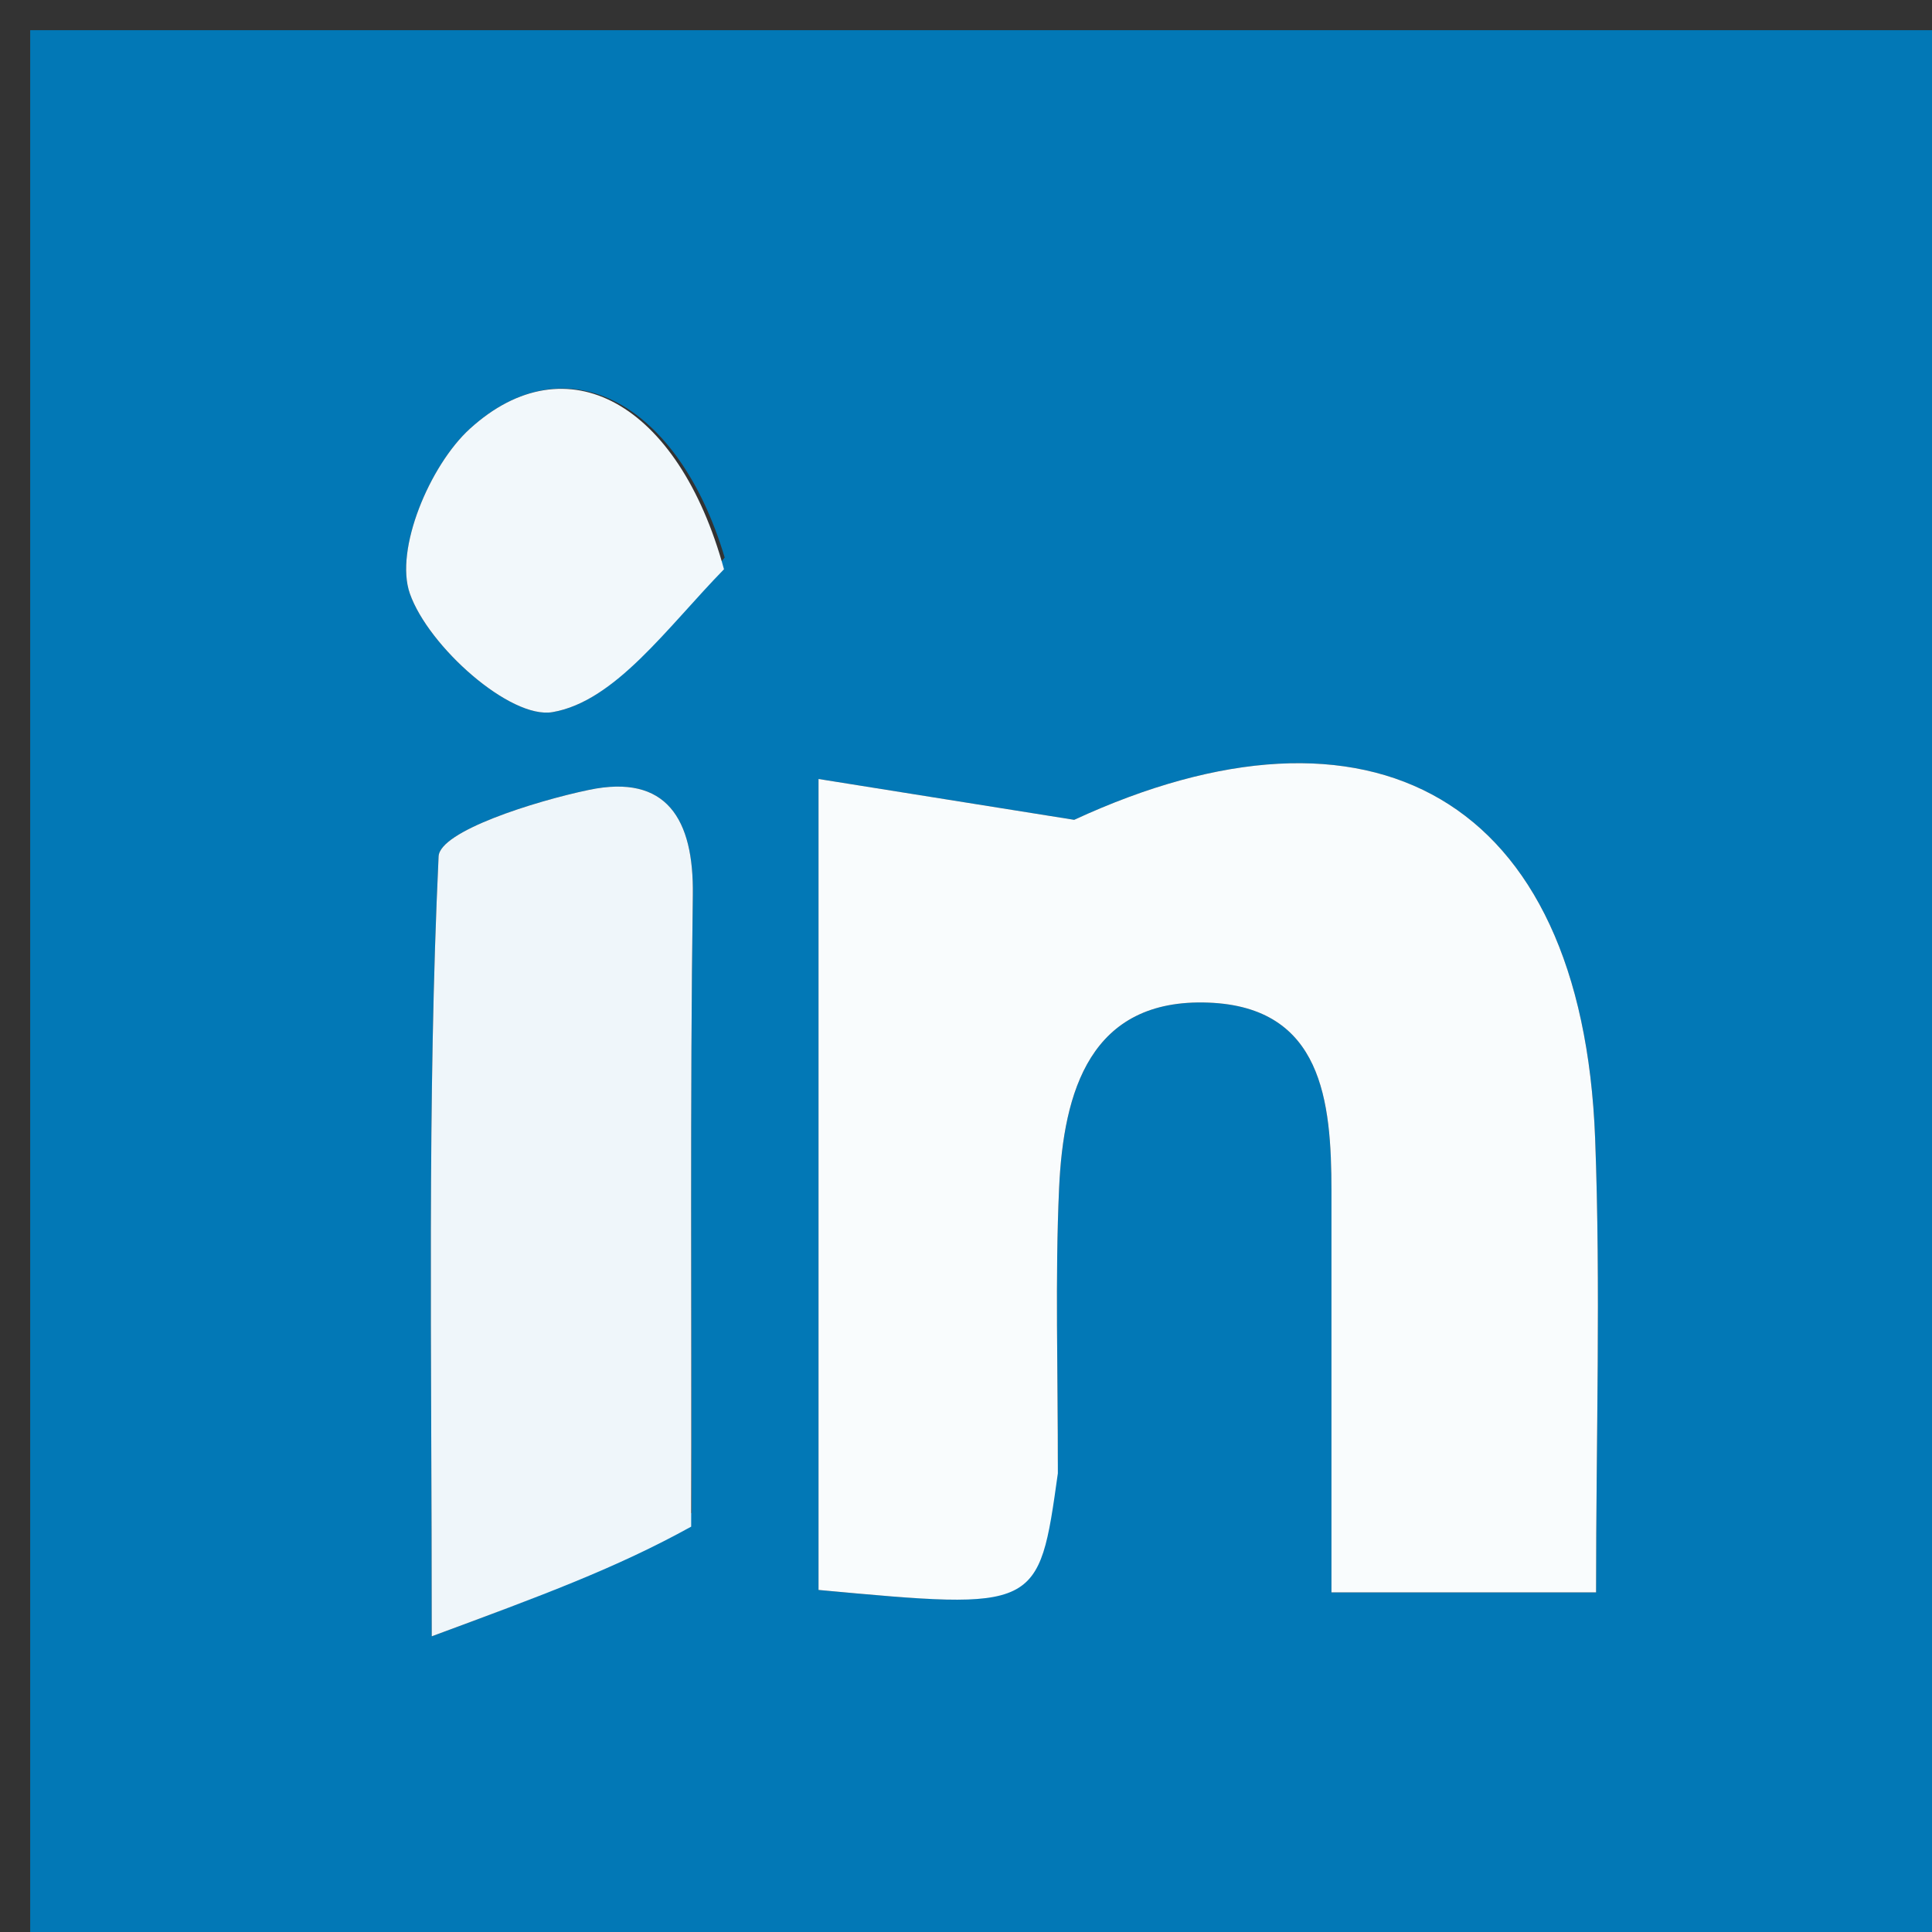 <svg version="1.1" id="Layer_1" xmlns="http://www.w3.org/2000/svg" xmlns:xlink="http://www.w3.org/1999/xlink" x="0px" y="0px"
width="100%" viewBox="0 0 64 64" enable-background="new 0 0 64 64" xml:space="preserve">
	<rect x="0" y="0" width="64" height="64" fill="#333333" stroke="none"/>
	<path fill="#0278B6" opacity="1" stroke="none" d="
	M41,65 
	C27.333,65 14.167,65 1,65 
	C1,43.667 1,22.333 1,1 
	C22.333,1 43.667,1 65,1 
	C65,22.333 65,43.667 65,65 
	C57.167,65 49.333,65 41,65 
	M35.043,48.334 
	C35.048,45.343 34.949,42.347 35.084,39.362 
	C35.229,36.166 36.108,33.063 40.032,33.213 
	C43.803,33.358 44.105,36.47 44.106,39.45 
	C44.108,43.868 44.106,48.286 44.106,52.749 
	C47.398,52.749 49.83,52.749 52.872,52.749 
	C52.872,47.576 53.028,42.638 52.841,37.714 
	C52.408,26.337 45.356,22.637 35.584,27.158 
	C32.885,26.727 30.185,26.296 27.115,25.805 
	C27.115,35.375 27.115,44.045 27.115,52.669 
	C34.408,53.343 34.408,53.343 35.043,48.334 
	M22.914,50.113 
	C22.916,43.291 22.855,36.468 22.951,29.647 
	C22.987,27.131 22.082,25.627 19.509,26.166 
	C17.7,26.545 14.568,27.535 14.529,28.37 
	C14.15,36.445 14.302,44.545 14.302,54.205 
	C17.958,52.852 20.418,51.942 22.914,50.113 
	M24.006,18.469 
	C22.468,13.325 18.762,11.297 15.568,14.201 
	C14.238,15.41 13.064,18.206 13.577,19.663 
	C14.194,21.418 16.905,23.83 18.304,23.59 
	C20.377,23.234 22.092,20.796 24.006,18.469 
	z"/>
	<path fill="#F9FCFD" opacity="1" stroke="none" d="
	M35.043,48.805 
	C34.408,53.343 34.408,53.343 27.115,52.669 
	C27.115,44.045 27.115,35.375 27.115,25.805 
	C30.185,26.296 32.885,26.727 35.584,27.158 
	C45.356,22.637 52.408,26.337 52.841,37.714 
	C53.028,42.638 52.872,47.576 52.872,52.749 
	C49.83,52.749 47.398,52.749 44.106,52.749 
	C44.106,48.286 44.108,43.868 44.106,39.45 
	C44.105,36.47 43.803,33.358 40.032,33.213 
	C36.108,33.063 35.229,36.166 35.084,39.362 
	C34.949,42.347 35.048,45.343 35.043,48.805 
	z"/>
	<path fill="#EFF6FA" opacity="1" stroke="none" d="
	M22.896,50.572 
	C20.418,51.942 17.958,52.852 14.302,54.205 
	C14.302,44.545 14.15,36.445 14.529,28.37 
	C14.568,27.535 17.7,26.545 19.509,26.166 
	C22.082,25.627 22.987,27.131 22.951,29.647 
	C22.855,36.468 22.916,43.291 22.896,50.572 
	z"/>
	<path fill="#F2F8FB" opacity="1" stroke="none" d="
	M23.983,18.857 
	C22.092,20.796 20.377,23.234 18.304,23.59 
	C16.905,23.83 14.194,21.418 13.577,19.663 
	C13.064,18.206 14.238,15.41 15.568,14.201 
	C18.762,11.297 22.468,13.325 23.983,18.857 
	z"/>
</svg>
